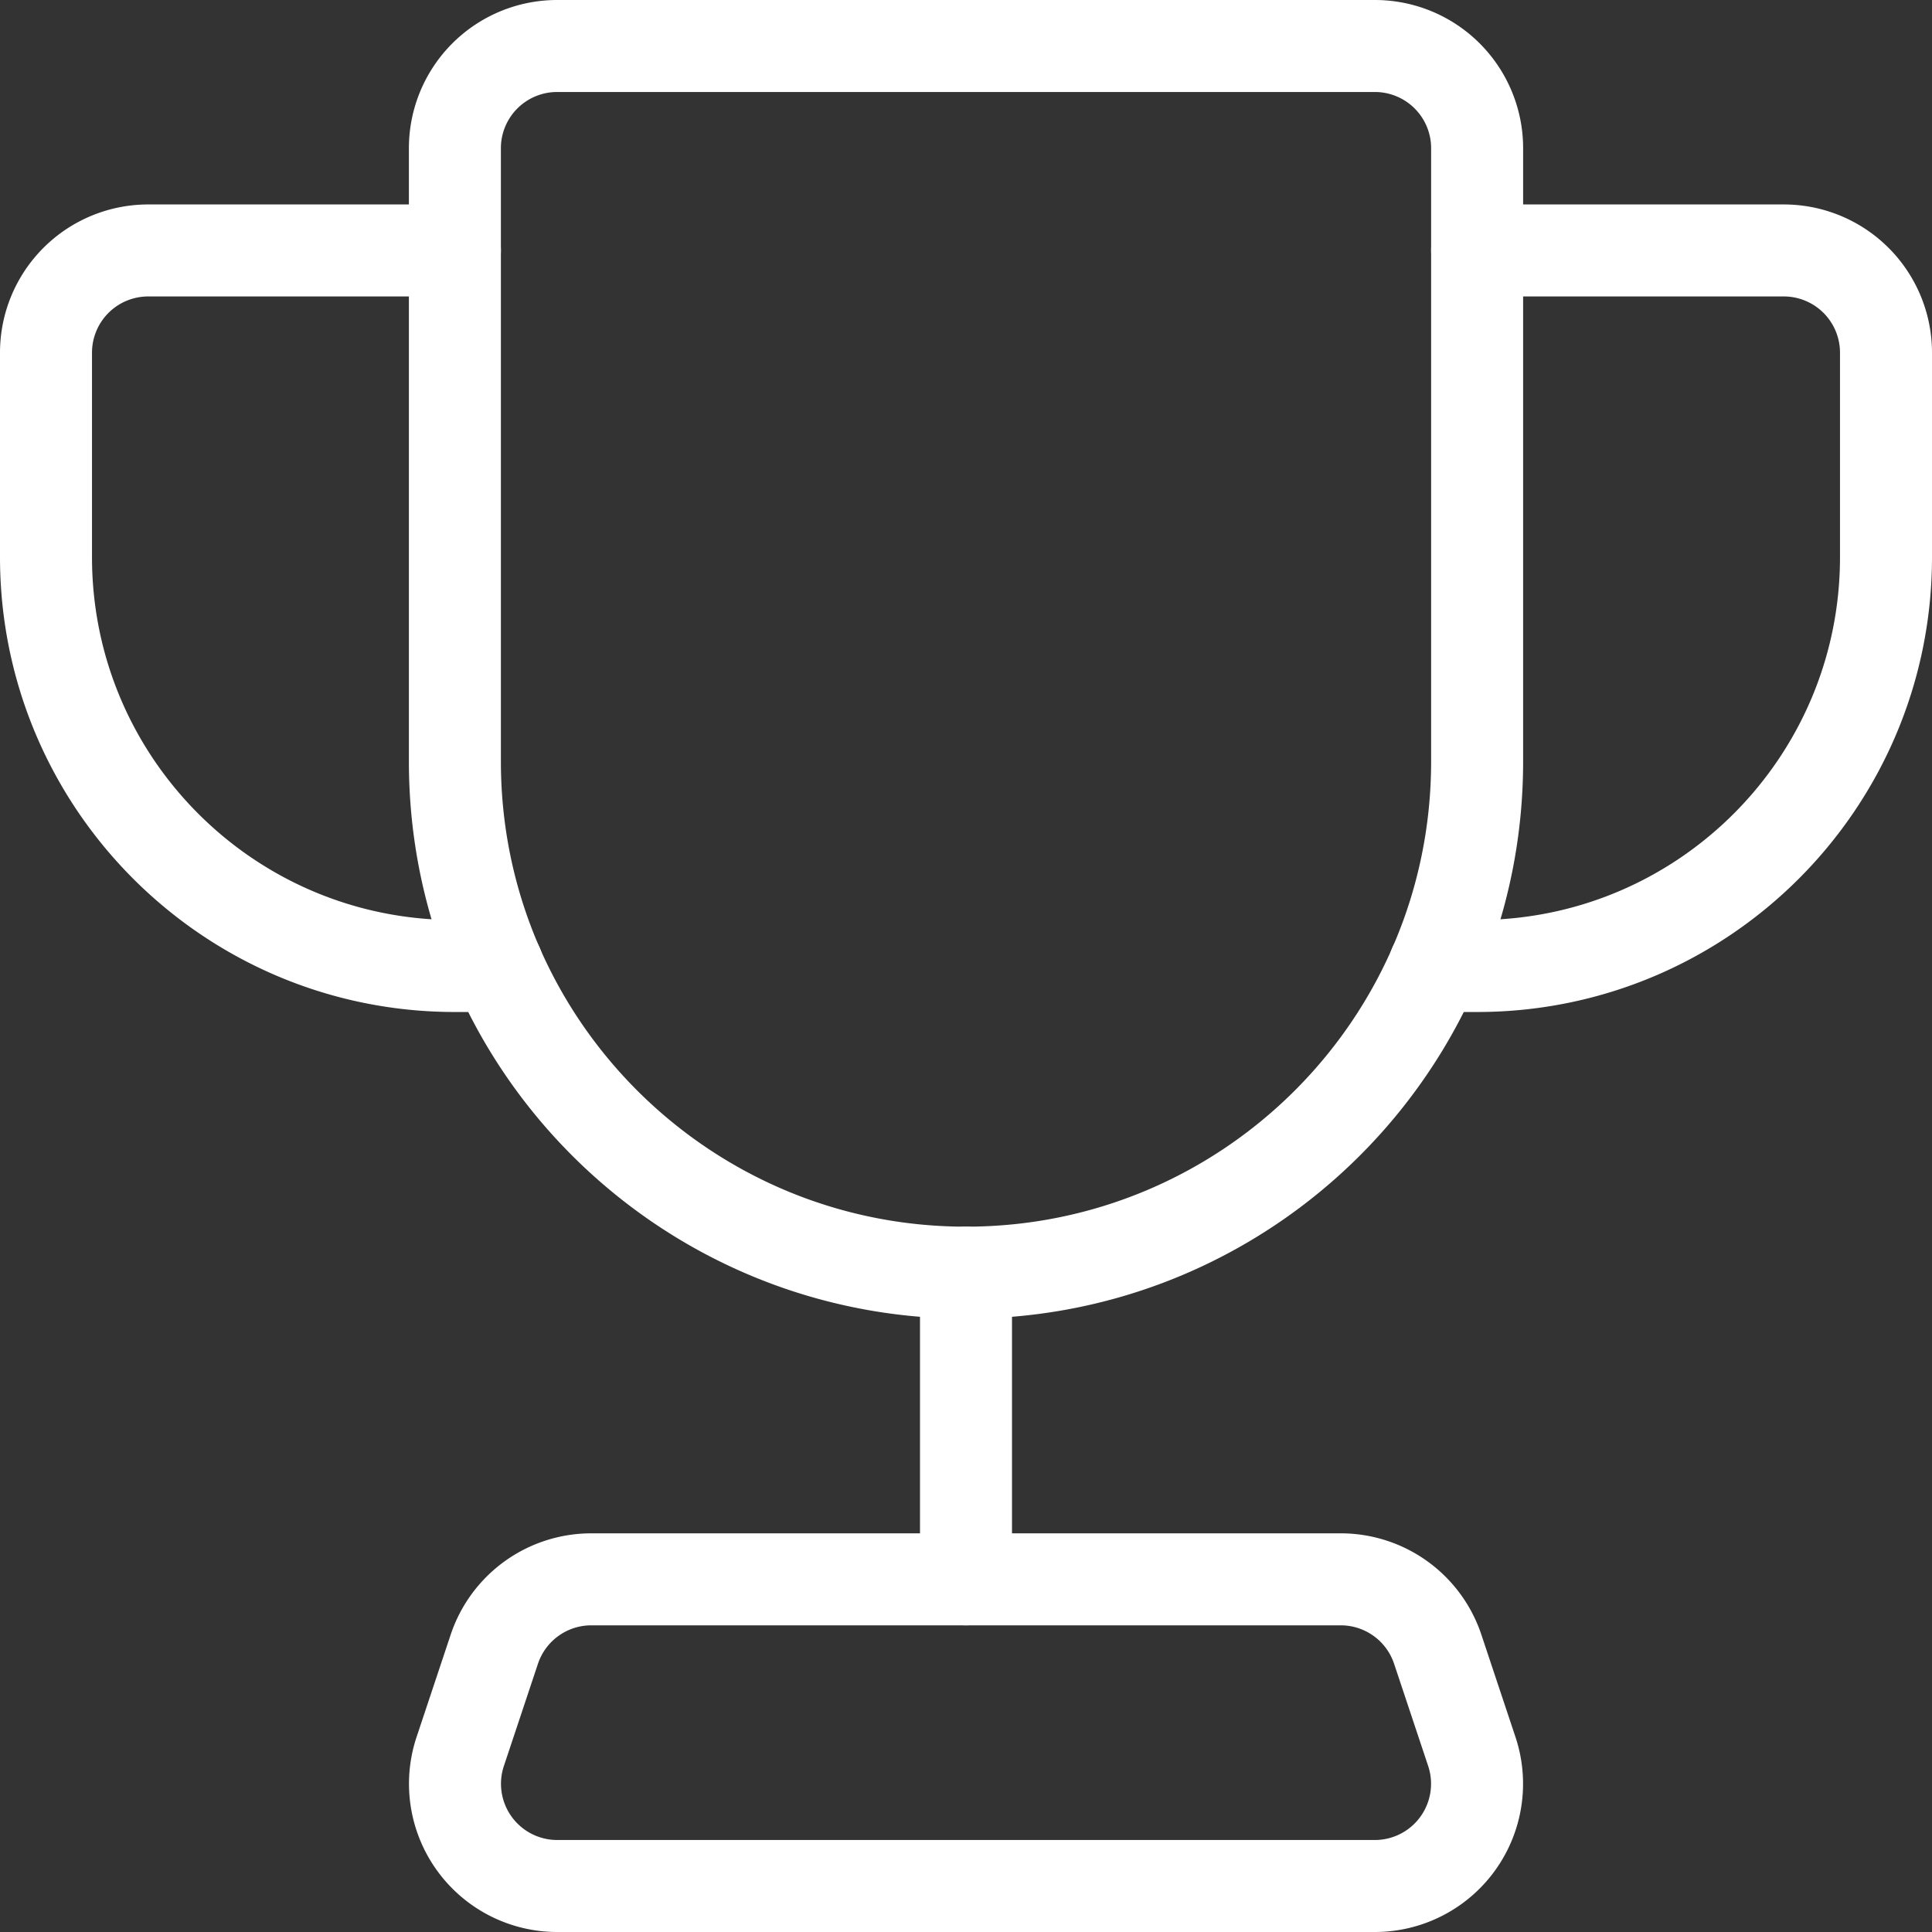 <svg width="126" height="126" fill="none" xmlns="http://www.w3.org/2000/svg"><rect width="100%" height="100%" fill="#333333" stroke="none"/><g id="Group" stroke="#fff" stroke-width="6" stroke-linecap="round" stroke-linejoin="round"><path id="Path" fill-rule="evenodd" clip-rule="evenodd" d="M36.334 3h53.333a6.667 6.667 0 0 1 6.667 6.667v40C96.334 68.077 81.41 83 63 83v0c-18.41 0-33.333-14.924-33.333-33.333v-40A6.667 6.667 0 0 1 36.334 3Z"/><path id="Path_2" d="M32.444 63h-2.777C14.939 63 3 51.061 3 36.334V23a6.667 6.667 0 0 1 6.667-6.666h20"/><path id="Path_3" d="M93.554 63h2.779C111.061 63 123 51.061 123 36.334V23a6.667 6.667 0 0 0-6.667-6.666h-20"/><path id="Path_4" fill-rule="evenodd" clip-rule="evenodd" d="M87.44 103H38.563a6.667 6.667 0 0 0-6.325 4.558l-2.222 6.667A6.666 6.666 0 0 0 36.34 123h53.323a6.666 6.666 0 0 0 6.324-8.775l-2.222-6.667A6.667 6.667 0 0 0 87.44 103Z"/><path id="Path_5" d="M63 83v20"/></g></svg>